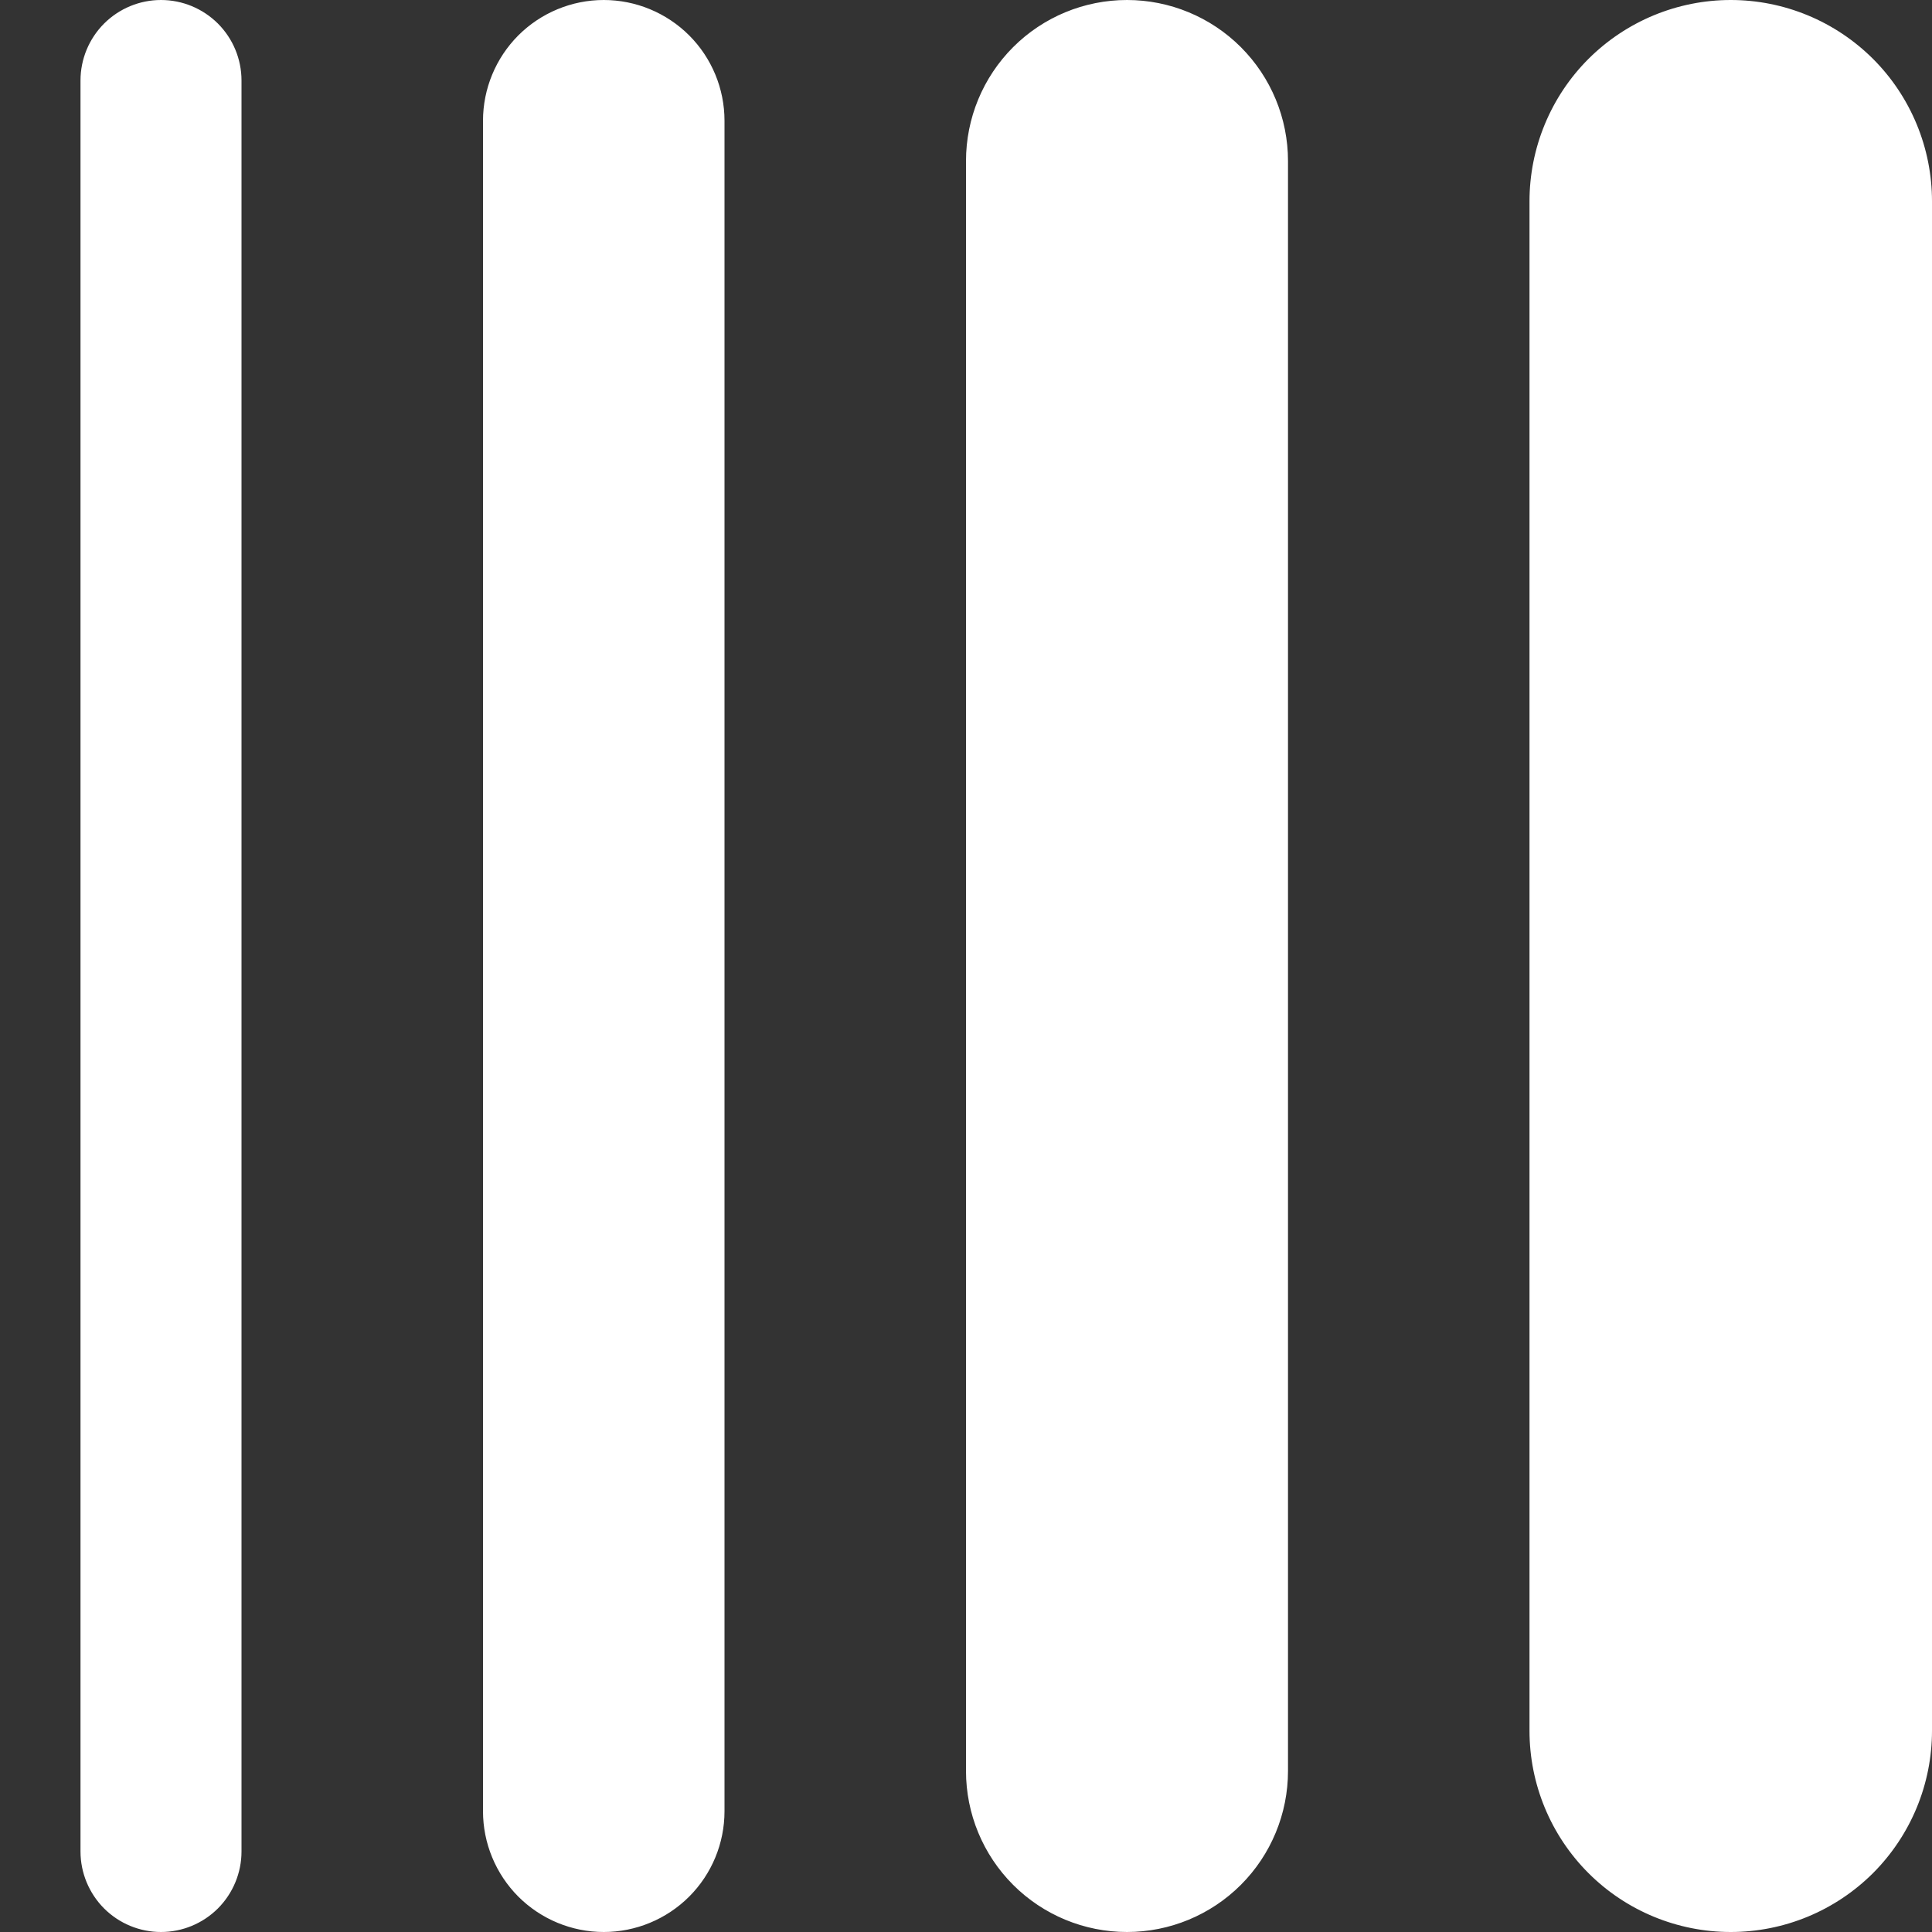 <svg xmlns="http://www.w3.org/2000/svg" width="30" height="30" viewBox="0 0 30 30" fill="none">
  <rect x="0" y="0" width="30" height="30" fill="#333333" stroke="none"/>
  <g clip-path="url(#clip0_1512_96490)">
    <path d="M30 3.125V26.875C30 27.285 29.919 27.692 29.762 28.071C29.605 28.45 29.375 28.794 29.085 29.085C28.794 29.375 28.45 29.605 28.071 29.762C27.692 29.919 27.285 30 26.875 30C26.046 30 25.251 29.671 24.665 29.085C24.079 28.499 23.75 27.704 23.75 26.875V3.125C23.75 2.715 23.831 2.308 23.988 1.929C24.145 1.55 24.375 1.205 24.665 0.915C24.956 0.625 25.3 0.395 25.679 0.238C26.058 0.081 26.465 0 26.875 0C27.285 0 27.692 0.081 28.071 0.238C28.45 0.395 28.794 0.625 29.085 0.915C29.375 1.205 29.605 1.55 29.762 1.929C29.919 2.308 30 2.715 30 3.125ZM17.5 0C16.837 0 16.201 0.263 15.732 0.732C15.263 1.201 15 1.837 15 2.5L15 27.5C15 28.163 15.263 28.799 15.732 29.268C16.201 29.737 16.837 30 17.5 30C18.163 30 18.799 29.737 19.268 29.268C19.737 28.799 20 28.163 20 27.5V2.5C20 1.837 19.737 1.201 19.268 0.732C18.799 0.263 18.163 0 17.5 0ZM9.375 0C8.878 0 8.401 0.198 8.049 0.549C7.698 0.901 7.5 1.378 7.5 1.875L7.5 28.125C7.5 28.622 7.698 29.099 8.049 29.451C8.401 29.802 8.878 30 9.375 30C9.872 30 10.349 29.802 10.701 29.451C11.053 29.099 11.25 28.622 11.25 28.125L11.25 1.875C11.25 1.378 11.053 0.901 10.701 0.549C10.349 0.198 9.872 0 9.375 0ZM2.5 0C2.168 0 1.851 0.132 1.616 0.366C1.382 0.601 1.25 0.918 1.25 1.25L1.25 28.75C1.25 29.081 1.382 29.399 1.616 29.634C1.851 29.868 2.168 30 2.5 30C2.832 30 3.149 29.868 3.384 29.634C3.618 29.399 3.75 29.081 3.75 28.75L3.75 1.25C3.75 0.918 3.618 0.601 3.384 0.366C3.149 0.132 2.832 0 2.5 0Z" fill="white"/>
  </g>
  <defs>
    <clipPath id="clip0_1512_96490">
      <rect width="30" height="30" fill="white" transform="matrix(0 -1 1 0 0 30)"/>
    </clipPath>
  </defs>
</svg>